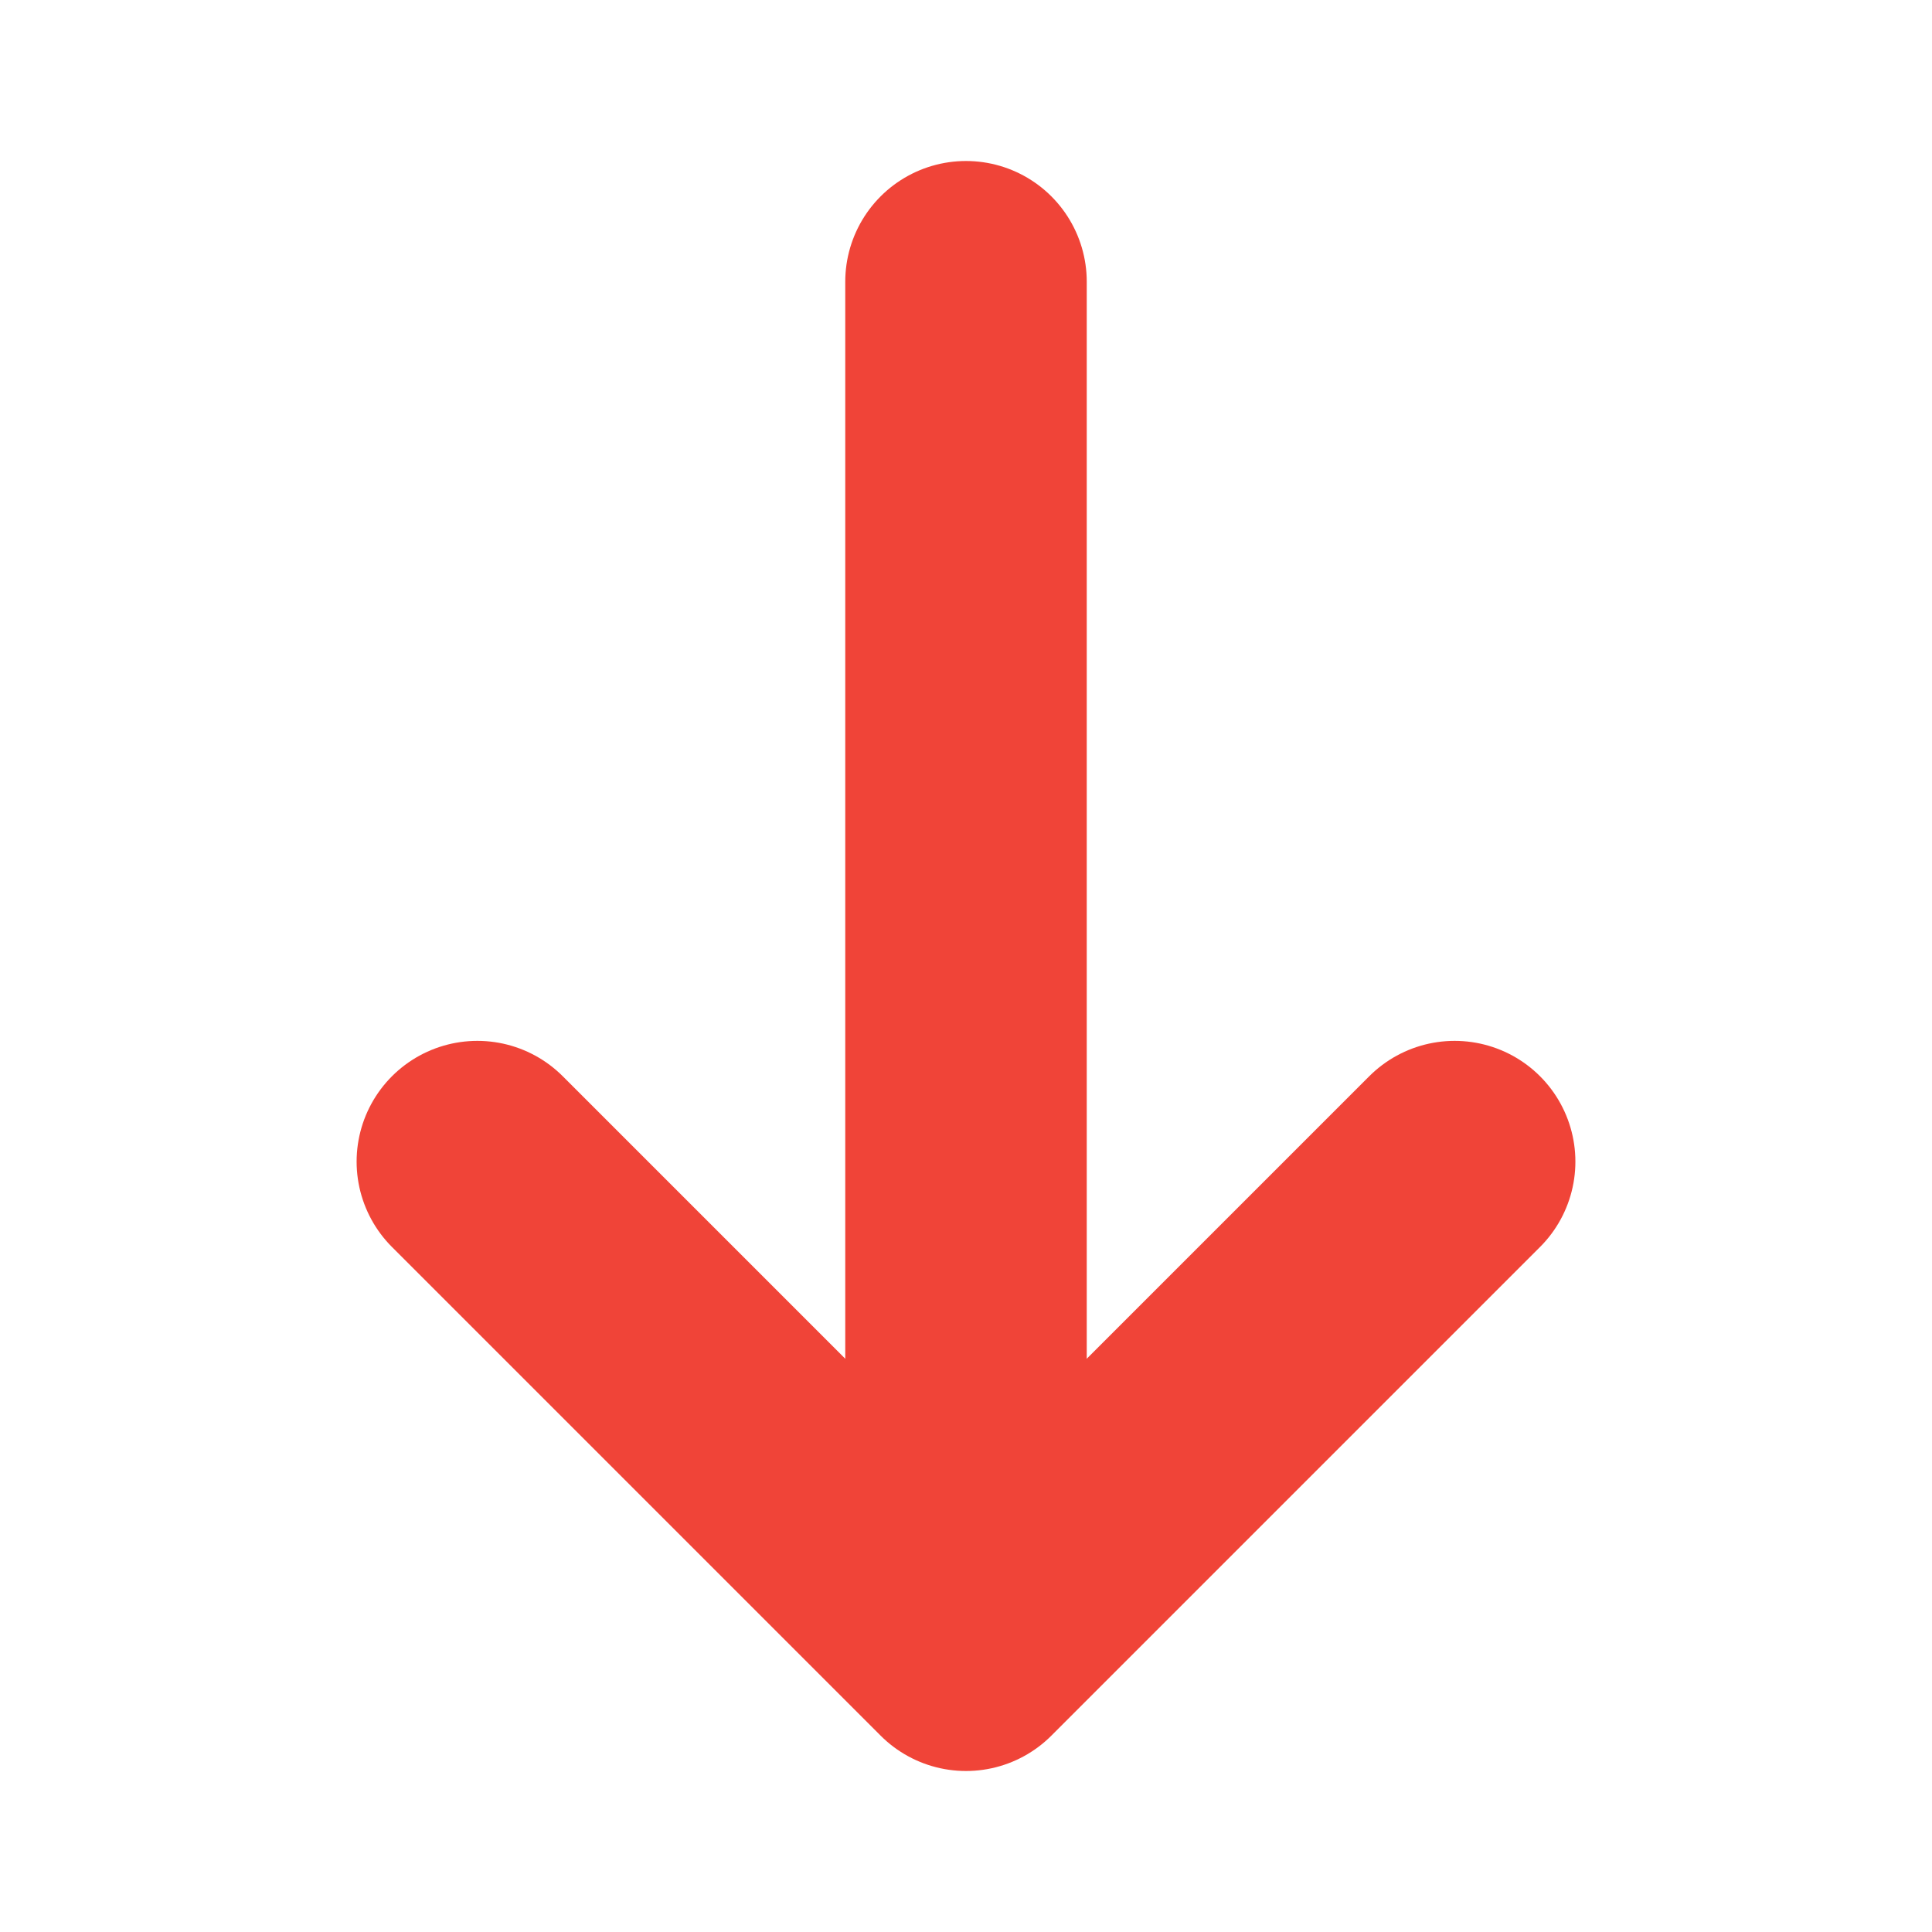 <svg width="12" height="12" viewBox="0 0 12 12" fill="none" xmlns="http://www.w3.org/2000/svg">
<path d="M9.035 7.215L6 10.25L2.965 7.215" stroke="#F04438" stroke-width="1.5" stroke-miterlimit="10" stroke-linecap="round" stroke-linejoin="round"/>
<path d="M6 1.75V10.165" stroke="#F04438" stroke-width="1.5" stroke-miterlimit="10" stroke-linecap="round" stroke-linejoin="round"/>
</svg>

